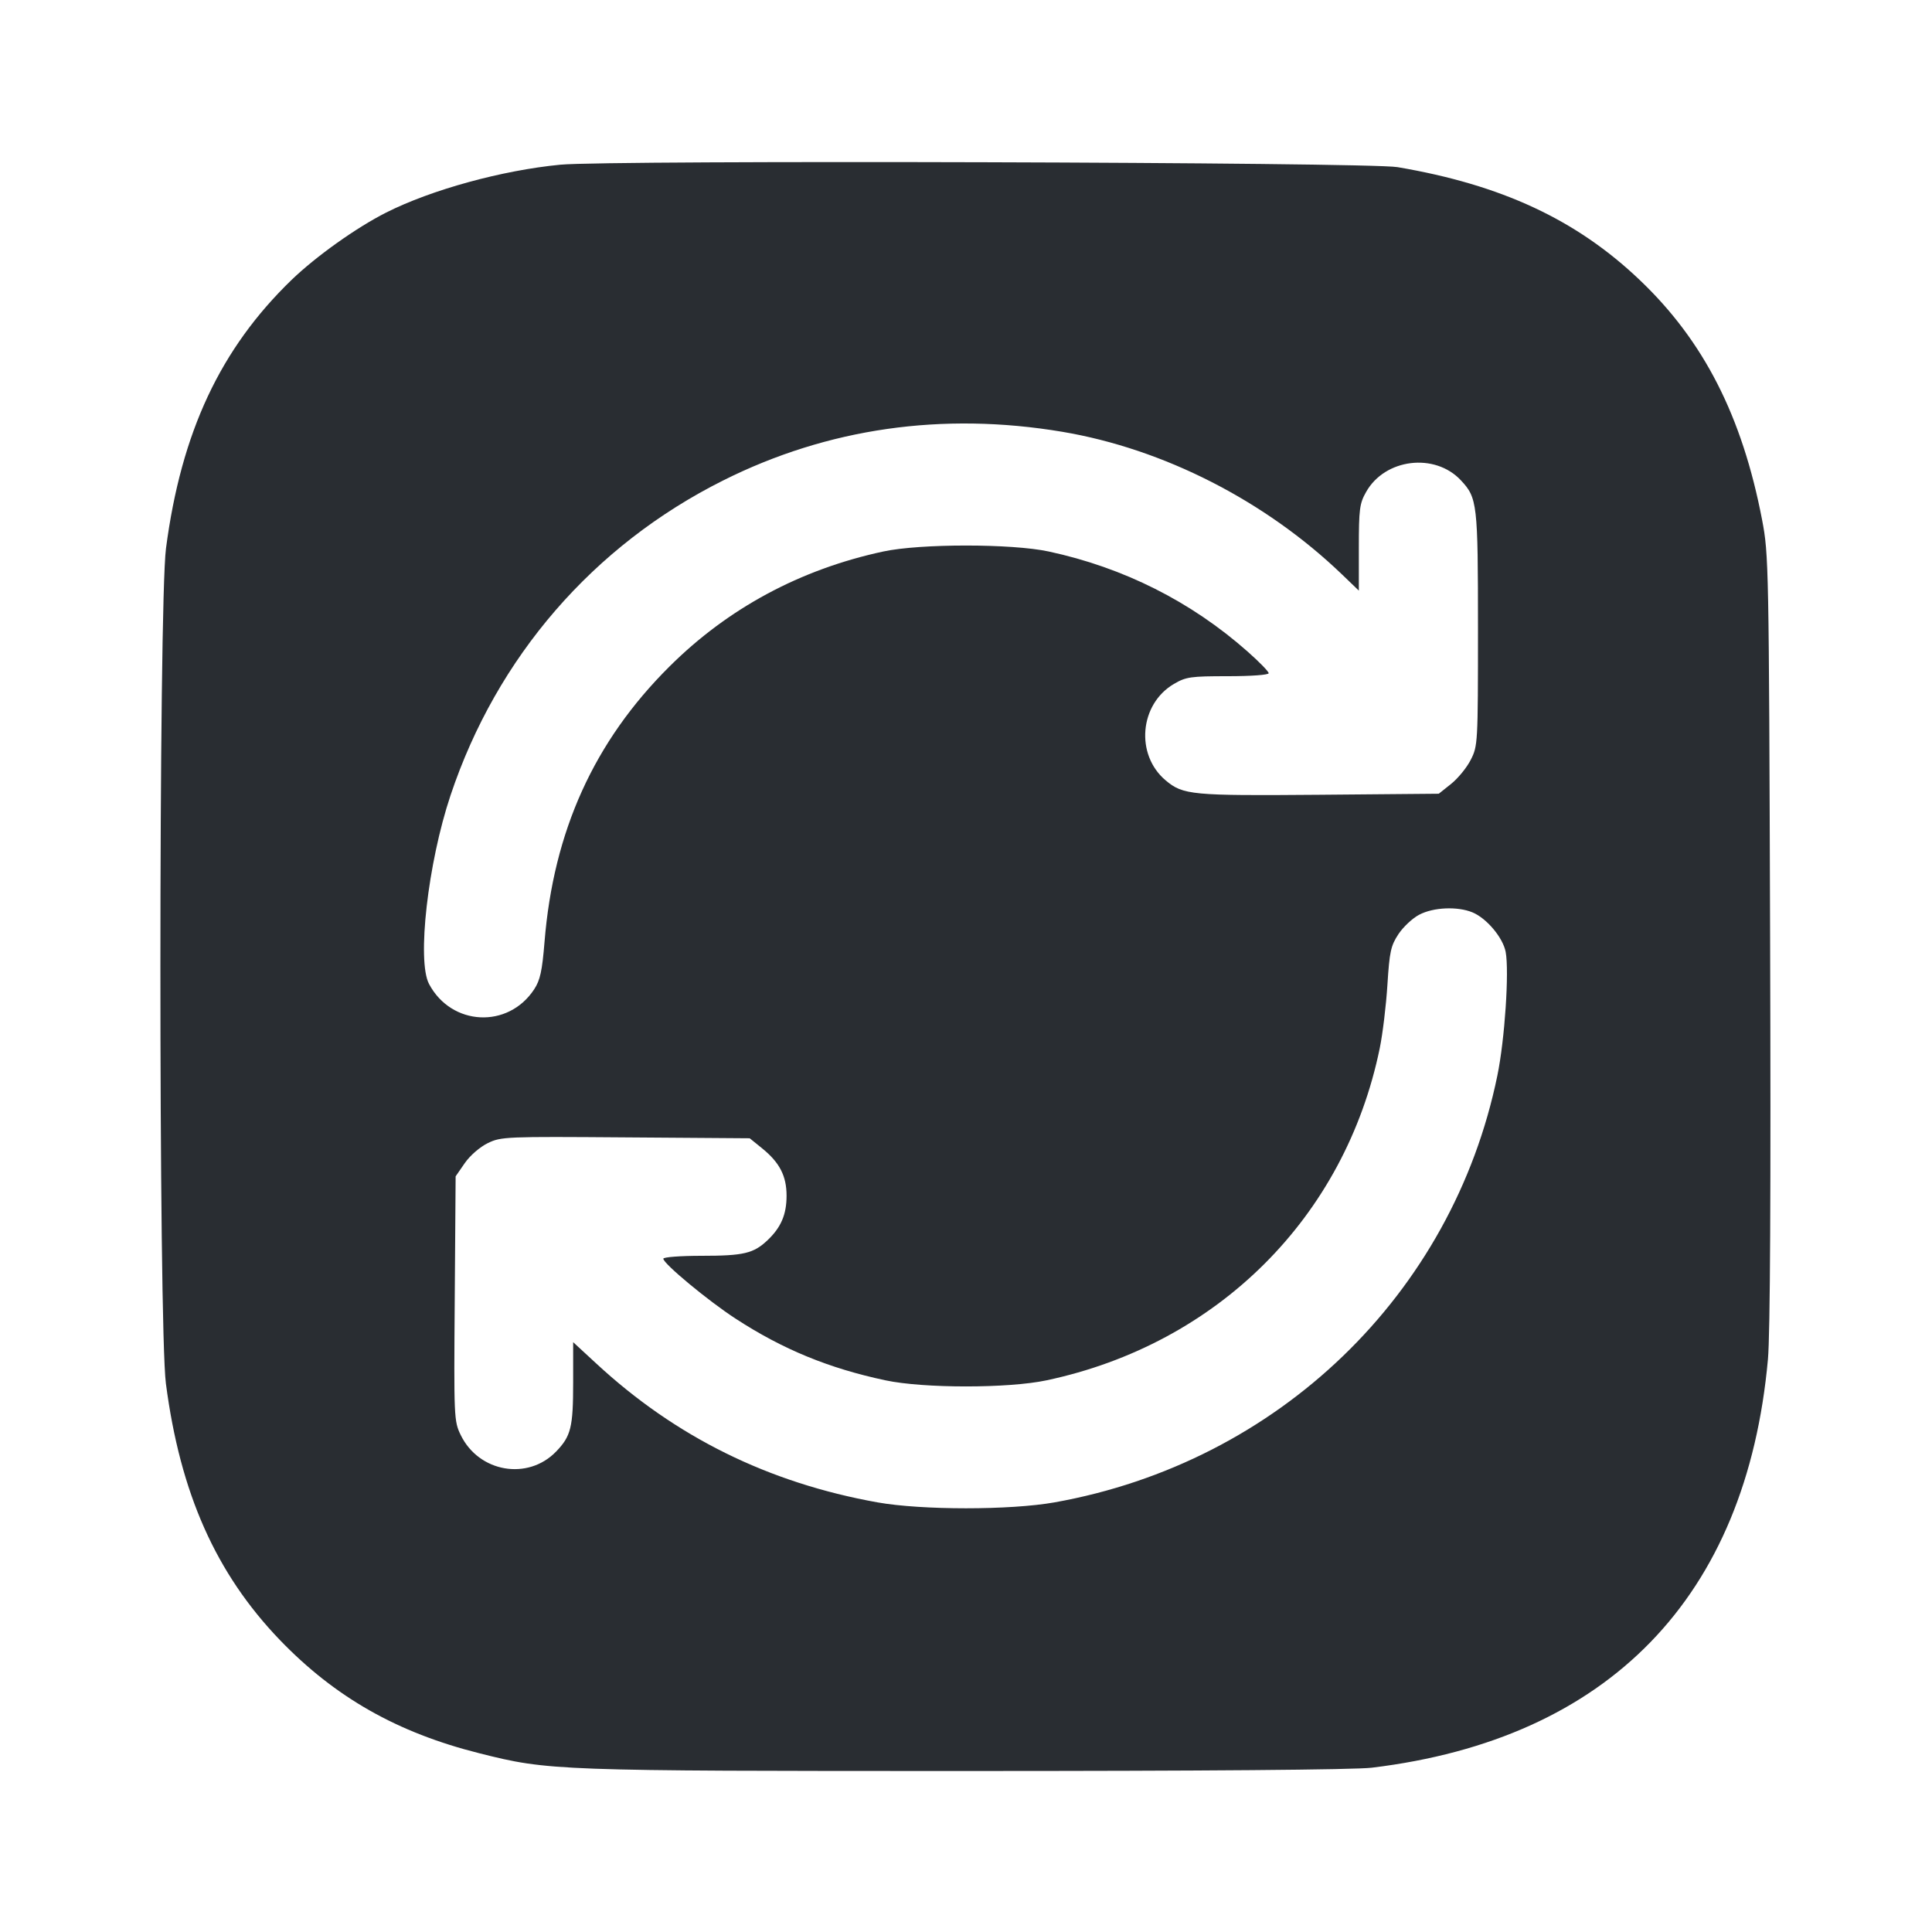 <svg width="24" height="24" viewBox="0 0 24 24" fill="none" xmlns="http://www.w3.org/2000/svg"><path d="M6.960 2.046 C 6.236 2.116,5.358 2.357,4.796 2.641 C 4.426 2.828,3.928 3.183,3.624 3.475 C 2.737 4.332,2.251 5.370,2.062 6.812 C 1.970 7.515,1.969 16.481,2.061 17.188 C 2.239 18.550,2.681 19.544,3.476 20.372 C 4.162 21.084,4.935 21.524,5.956 21.780 C 6.817 21.997,6.896 22.000,11.993 22.000 C 14.960 22.000,16.828 21.985,17.041 21.959 C 19.985 21.603,21.695 19.840,21.962 16.885 C 21.990 16.579,21.999 14.787,21.989 11.660 C 21.974 7.001,21.972 6.891,21.889 6.456 C 21.642 5.171,21.165 4.235,20.369 3.478 C 19.583 2.729,18.652 2.295,17.359 2.076 C 16.995 2.014,7.572 1.987,6.960 2.046 M13.197 5.364 C 14.454 5.576,15.717 6.220,16.670 7.135 L 16.880 7.337 16.880 6.804 C 16.880 6.326,16.889 6.254,16.970 6.112 C 17.203 5.696,17.824 5.620,18.148 5.967 C 18.352 6.186,18.360 6.251,18.360 7.810 C 18.360 9.238,18.358 9.266,18.270 9.439 C 18.221 9.536,18.111 9.670,18.026 9.738 L 17.873 9.860 16.386 9.873 C 14.801 9.886,14.697 9.876,14.480 9.694 C 14.101 9.375,14.155 8.747,14.583 8.496 C 14.733 8.408,14.791 8.400,15.254 8.400 C 15.541 8.400,15.760 8.384,15.760 8.363 C 15.760 8.342,15.642 8.221,15.497 8.093 C 14.796 7.473,13.958 7.051,13.028 6.851 C 12.569 6.752,11.431 6.752,10.972 6.851 C 9.941 7.073,9.045 7.555,8.317 8.279 C 7.380 9.210,6.875 10.325,6.764 11.704 C 6.735 12.061,6.710 12.176,6.636 12.289 C 6.313 12.782,5.608 12.747,5.330 12.224 C 5.177 11.937,5.315 10.721,5.597 9.879 C 6.172 8.160,7.370 6.776,8.984 5.968 C 10.280 5.319,11.708 5.114,13.197 5.364 M18.292 11.334 C 18.469 11.408,18.670 11.648,18.704 11.825 C 18.749 12.069,18.693 12.913,18.601 13.360 C 18.043 16.080,15.878 18.167,13.100 18.663 C 12.549 18.761,11.450 18.761,10.900 18.663 C 9.545 18.420,8.393 17.851,7.406 16.937 L 7.120 16.673 7.120 17.174 C 7.120 17.730,7.093 17.840,6.909 18.031 C 6.557 18.396,5.948 18.290,5.723 17.826 C 5.639 17.653,5.638 17.612,5.649 16.131 L 5.660 14.613 5.774 14.448 C 5.840 14.353,5.962 14.248,6.060 14.200 C 6.225 14.120,6.283 14.118,7.772 14.129 L 9.313 14.140 9.466 14.264 C 9.685 14.441,9.771 14.608,9.771 14.854 C 9.771 15.087,9.702 15.248,9.534 15.407 C 9.361 15.571,9.237 15.600,8.717 15.600 C 8.455 15.600,8.240 15.616,8.240 15.636 C 8.240 15.697,8.799 16.161,9.140 16.382 C 9.725 16.763,10.298 16.998,11.000 17.147 C 11.474 17.248,12.526 17.248,13.000 17.147 C 15.127 16.696,16.709 15.119,17.140 13.020 C 17.176 12.844,17.219 12.490,17.235 12.233 C 17.261 11.822,17.277 11.748,17.372 11.604 C 17.431 11.515,17.547 11.406,17.630 11.363 C 17.806 11.270,18.106 11.257,18.292 11.334 " fill="#292D32" stroke="none" fill-rule="evenodd"></path></svg>